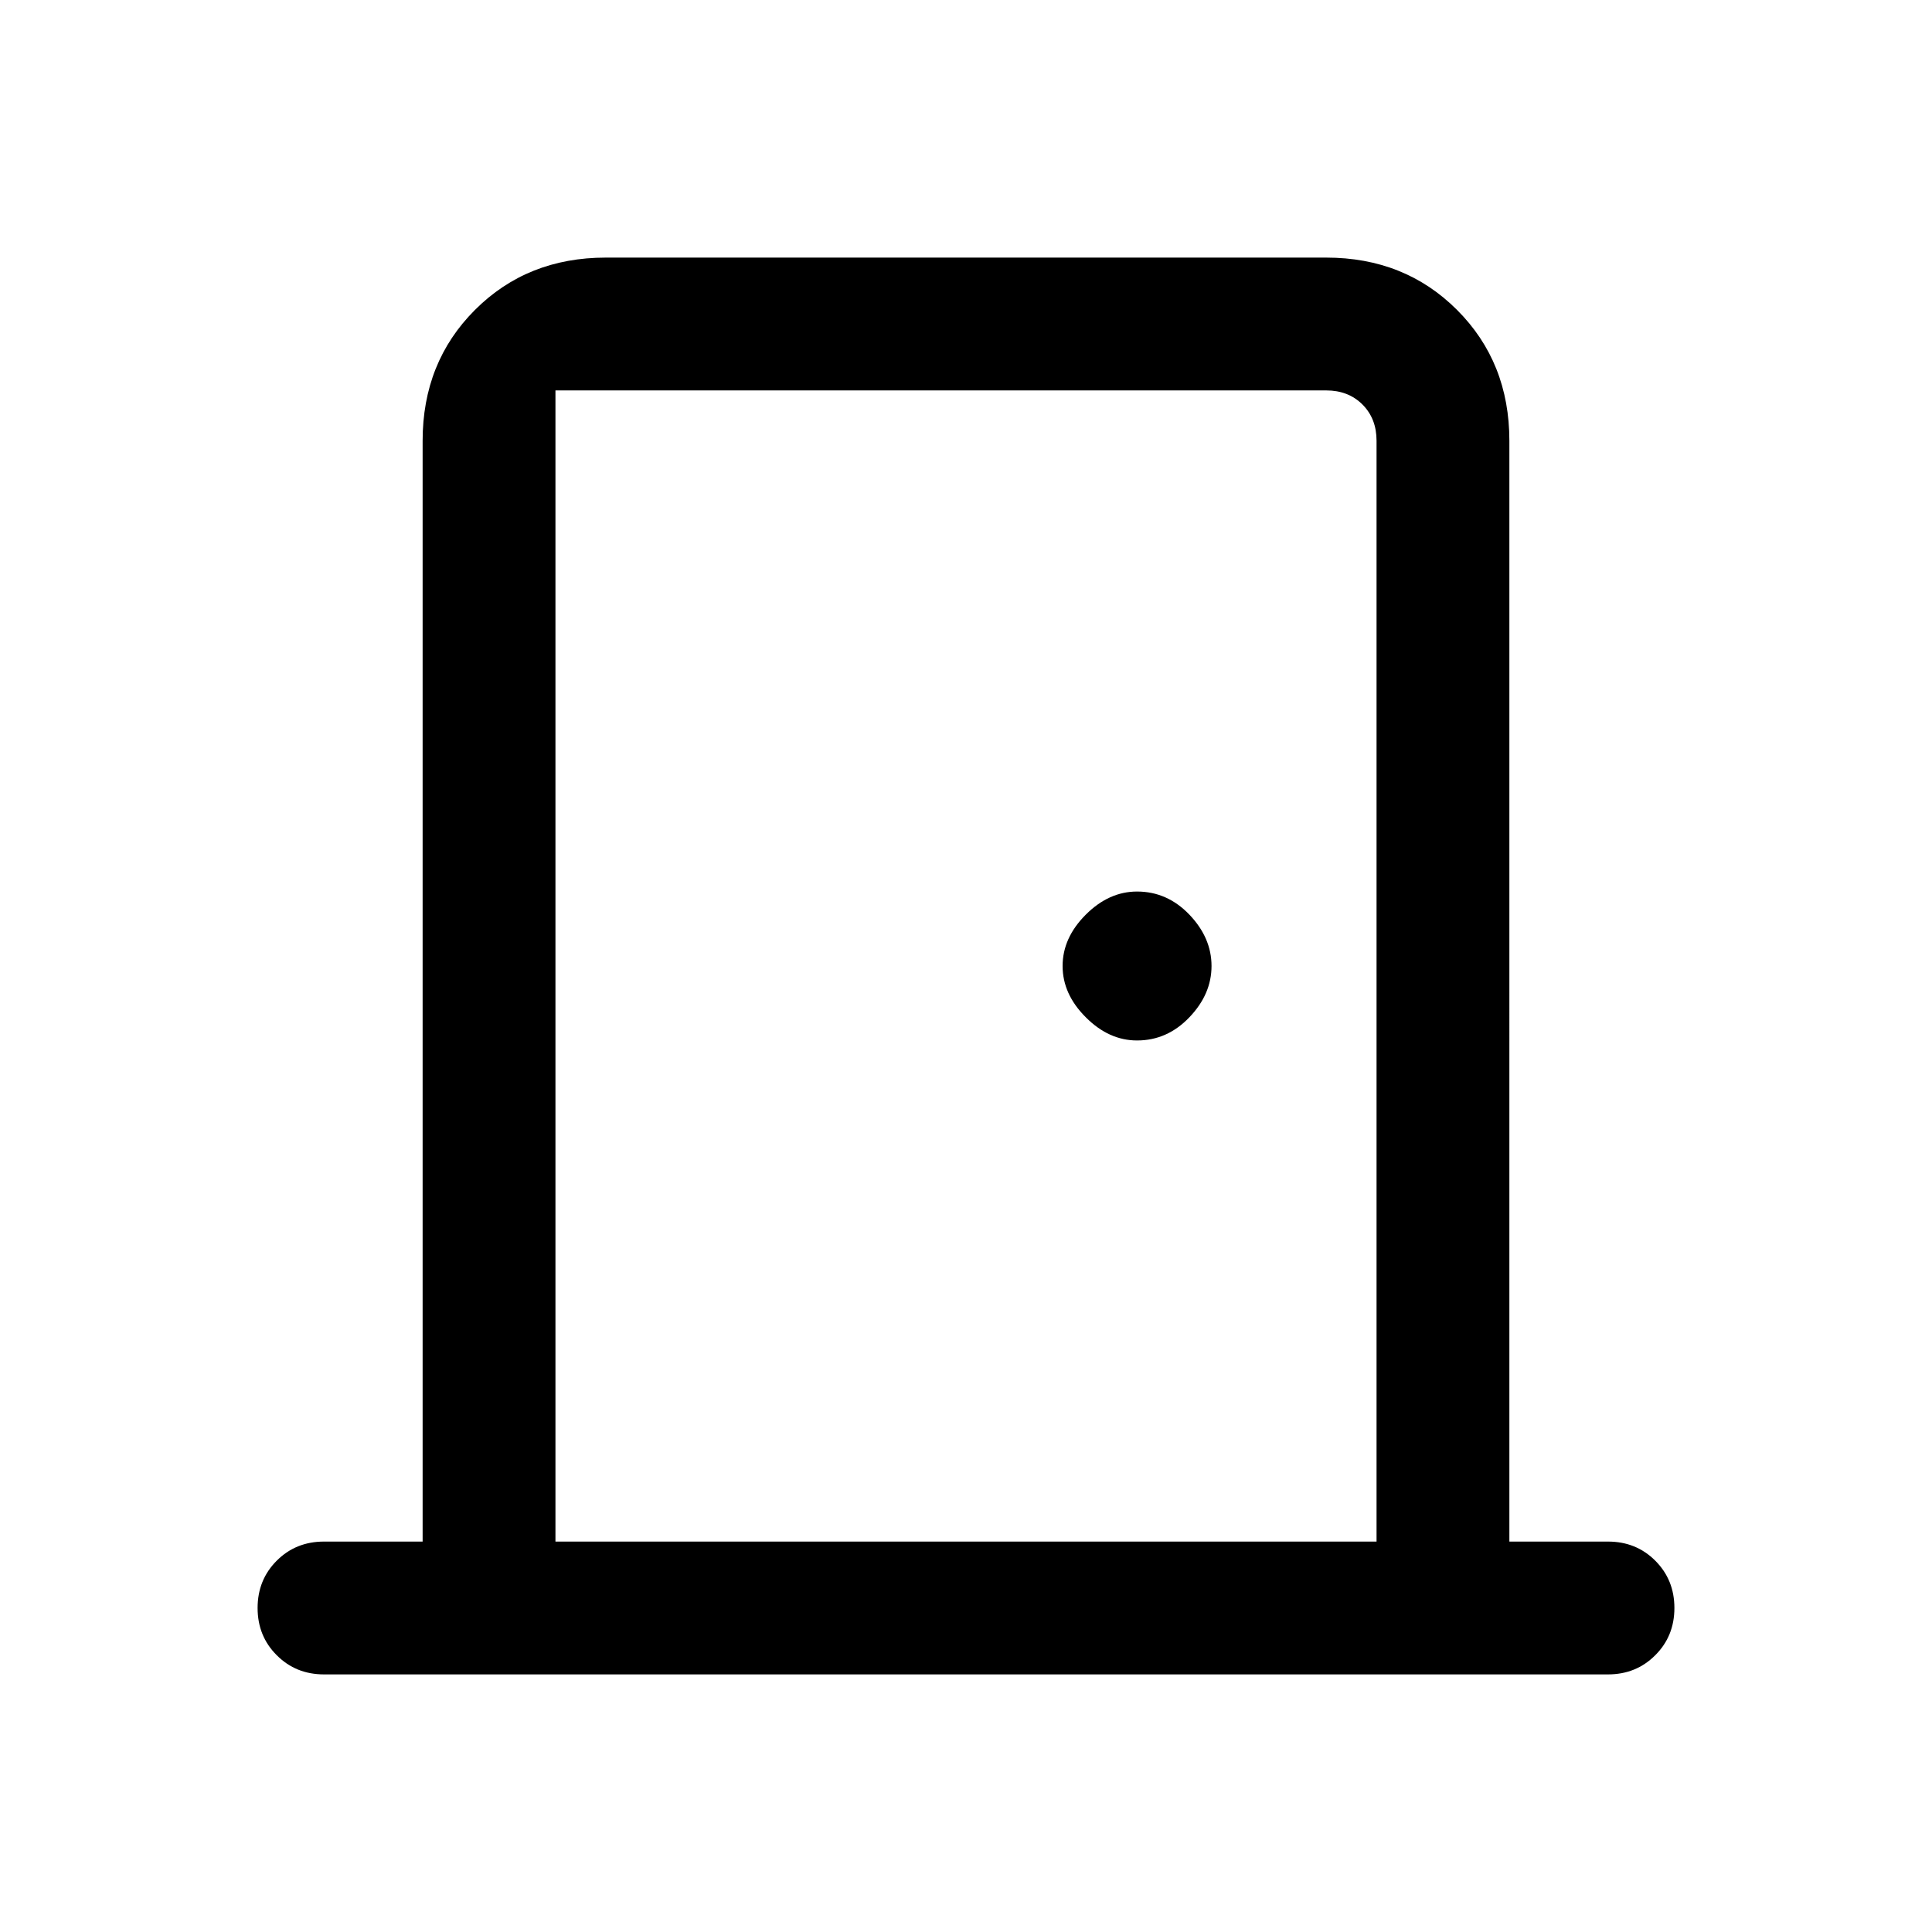 <svg xmlns="http://www.w3.org/2000/svg" height="24" width="24"><path d="M4.025 20.8q-.35 0-.587-.238-.238-.237-.238-.587t.238-.588q.237-.237.587-.237H5.25V5.475q0-.975.65-1.625t1.625-.65h8.95q.975 0 1.625.65t.65 1.625V19.15h1.225q.35 0 .587.237.238.238.238.588t-.238.587q-.237.238-.587.238ZM17.1 19.15V5.475q0-.275-.175-.45t-.45-.175H6.9v14.3Zm-2.975-6.225q.375 0 .65-.288.275-.287.275-.637 0-.35-.275-.638-.275-.287-.65-.287-.35 0-.637.287-.288.288-.288.638 0 .35.288.637.287.288.637.288ZM6.9 4.85v14.3-14.3Z"/></svg>